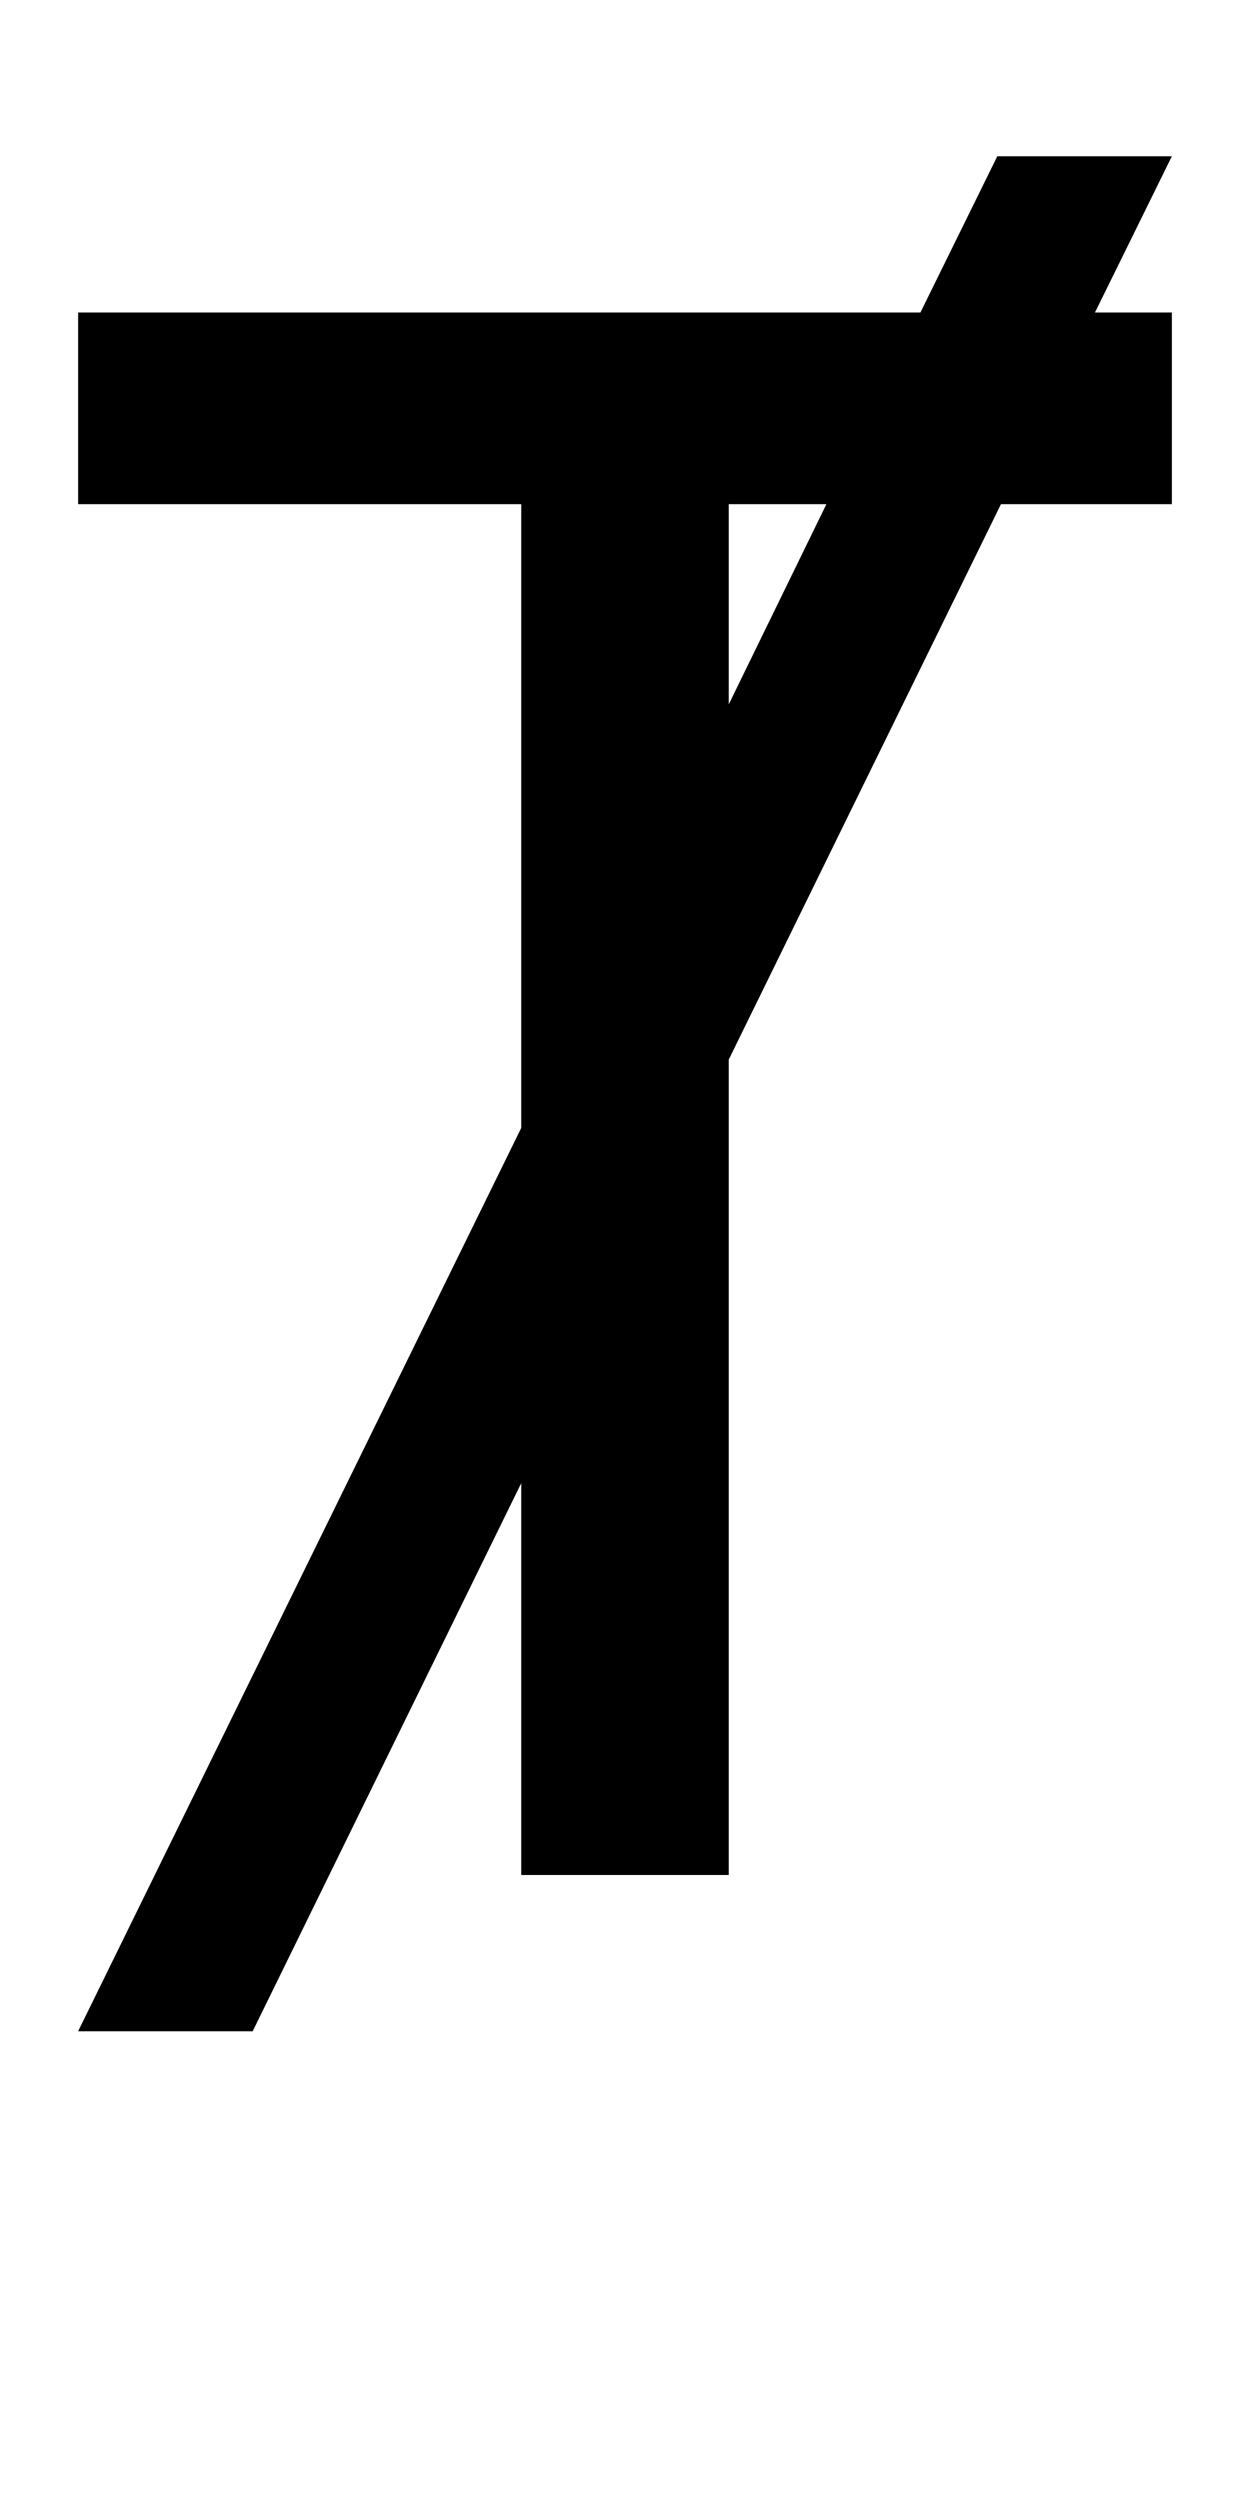 <?xml version="1.0" encoding="UTF-8" standalone="no"?>
<!-- Created with Inkscape (http://www.inkscape.org/) -->

<svg
   xmlns:dc="http://purl.org/dc/elements/1.1/"
   xmlns:cc="http://creativecommons.org/ns#"
   xmlns:rdf="http://www.w3.org/1999/02/22-rdf-syntax-ns#"
   xmlns:svg="http://www.w3.org/2000/svg"
   xmlns="http://www.w3.org/2000/svg"
   version="1.1"
   width="1024"
   height="2048"
   id="svg3355">
  <defs
     id="defs3357" />
  <path
     d="m 817,128 -63,128 -690,0 0,157 363,0 0,511 -363,740 143,0 220,-449 0,321 170,0 0,-668 223,-455 140,0 0,-157 -63,0 63,-128 z m -220,285 80,0 -80,164 z"
     id="path3157-2-3-6"
     style="fill:#000000;fill-opacity:1;stroke:none;display:inline" />
</svg>
